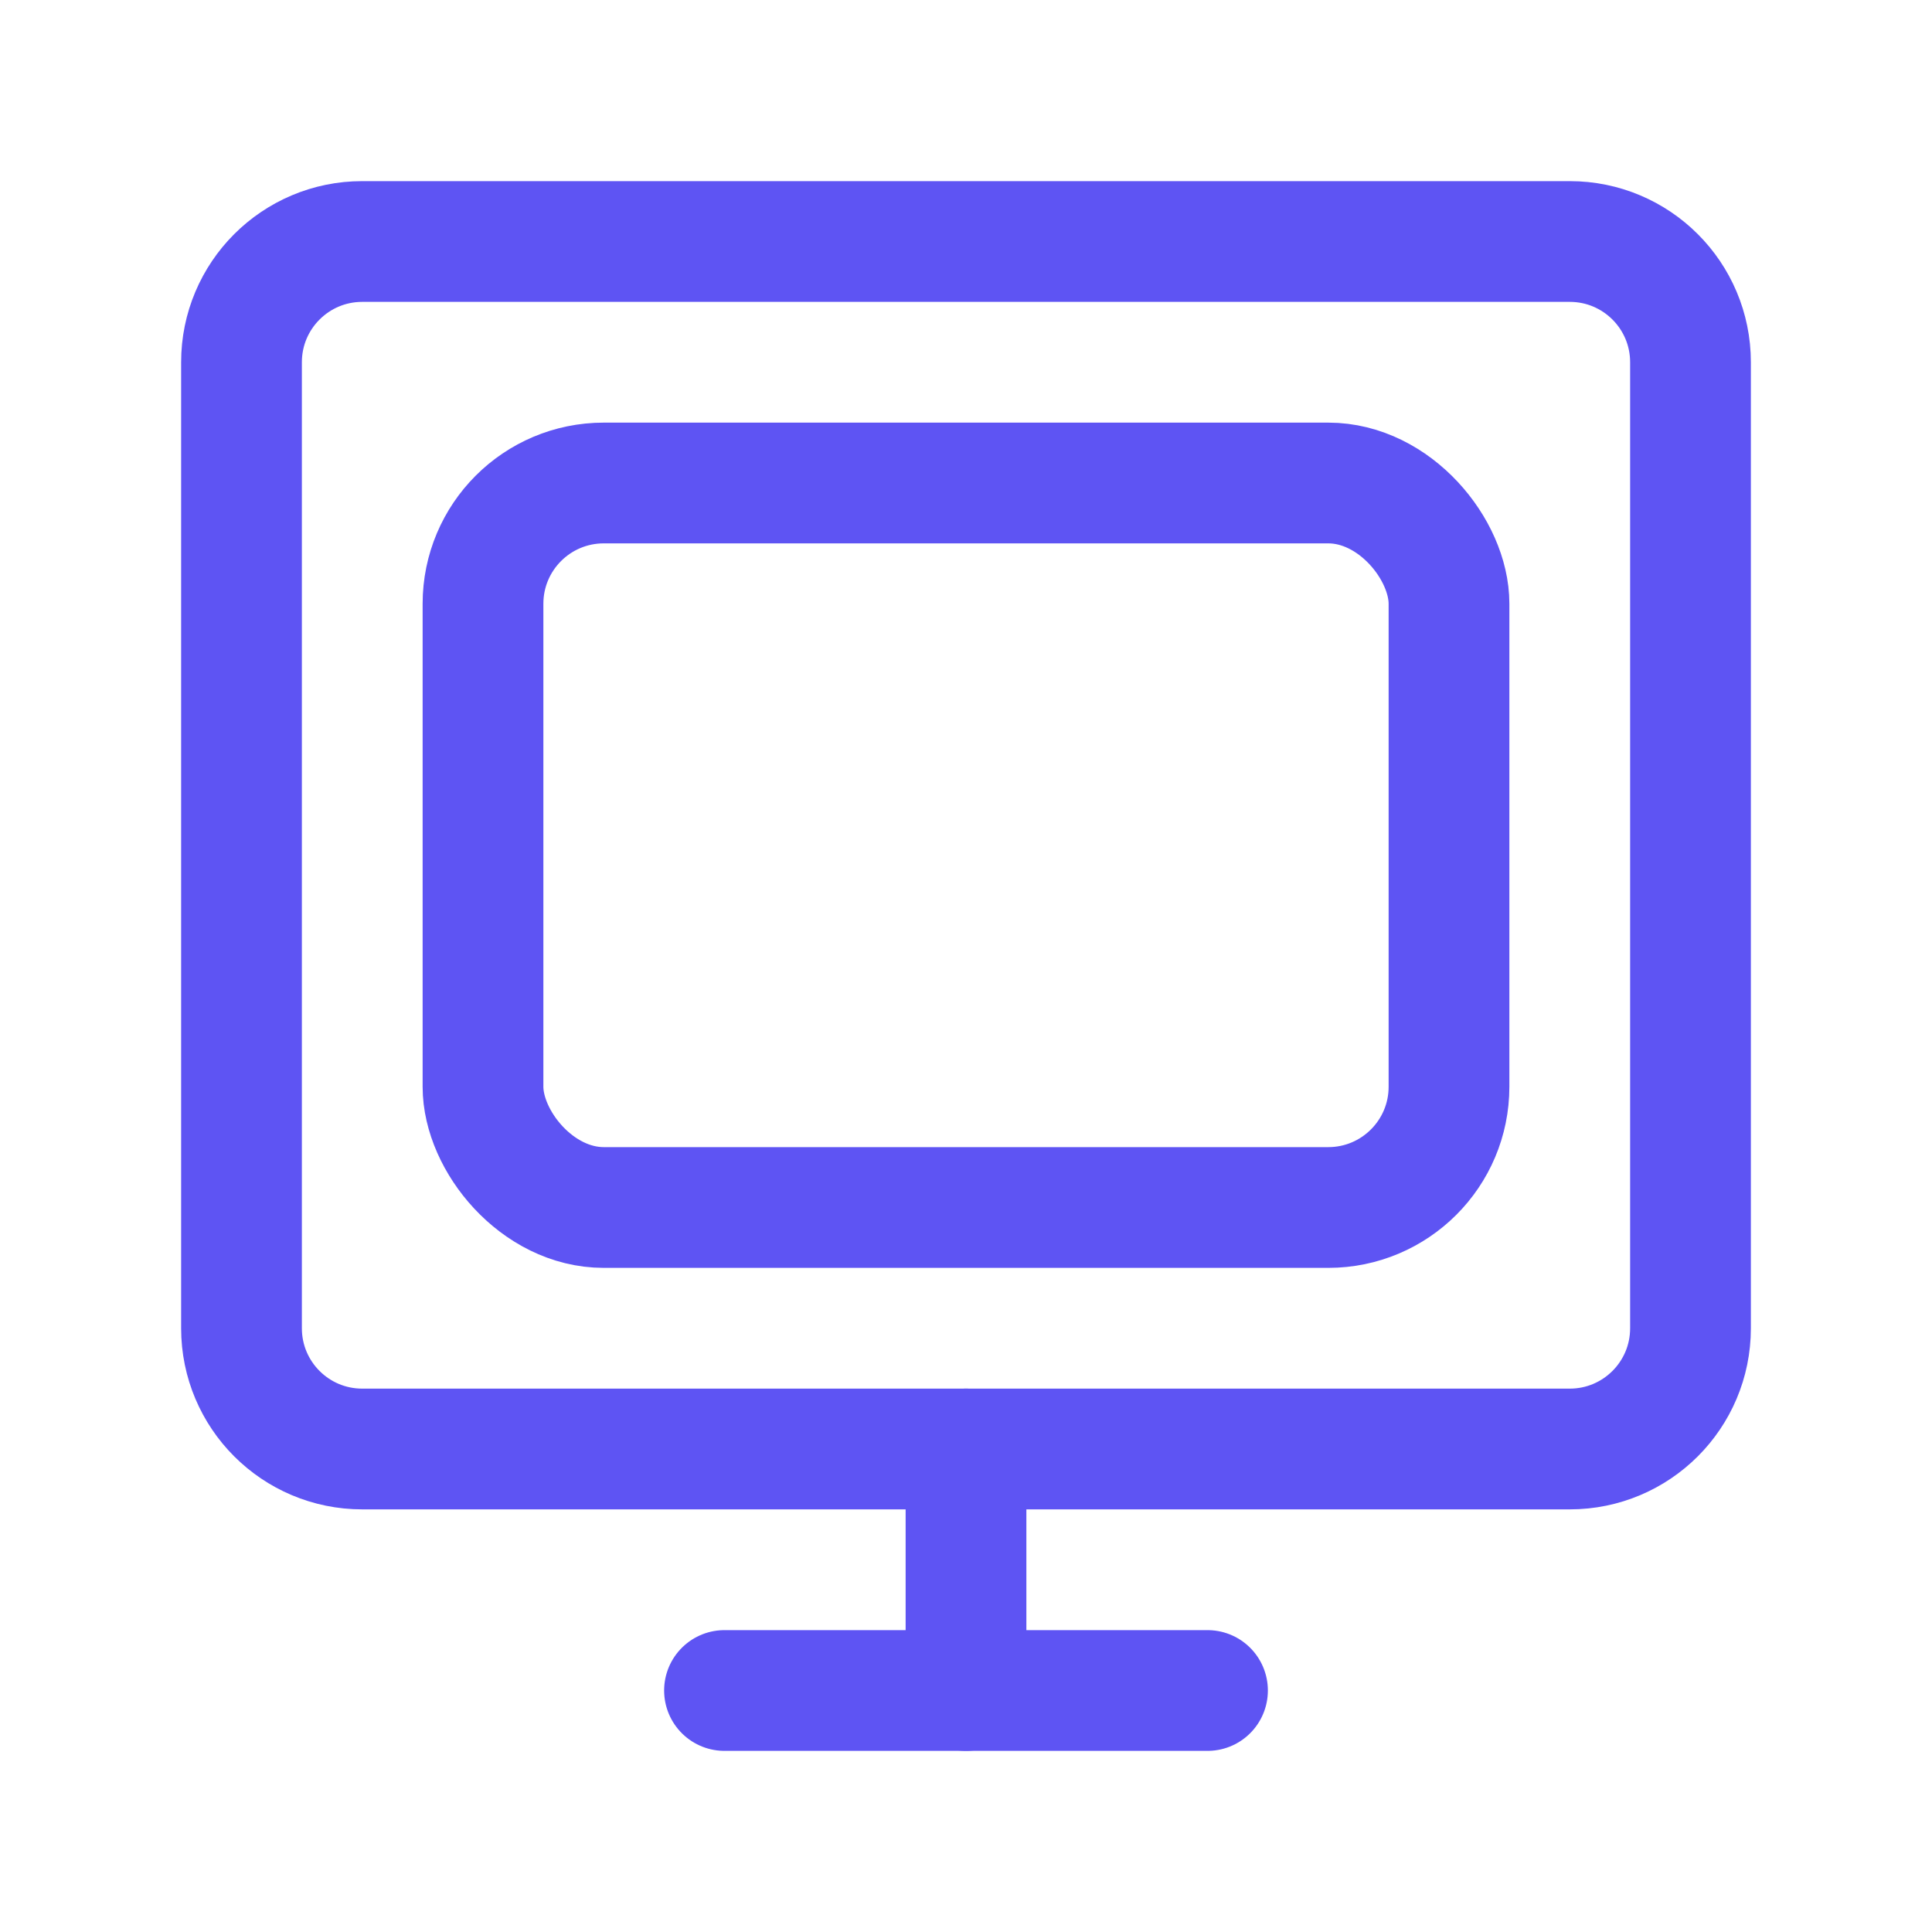 <svg width="32" height="32" viewBox="0 0 32 32" fill="none" xmlns="http://www.w3.org/2000/svg">
    <path d="M26 4H6C4.895 4 4 4.895 4 6V22C4 23.105 4.895 24 6 24H26C27.105 24 28 23.105 28 22V6C28 4.895 27.105 4 26 4Z" stroke="#5E54F3" stroke-width="2" stroke-linecap="round" stroke-linejoin="round"/>
    <path d="M16 24V28" stroke="#5E54F3" stroke-width="2" stroke-linecap="round" stroke-linejoin="round"/>
    <path d="M12 28H20" stroke="#5E54F3" stroke-width="2" stroke-linecap="round" stroke-linejoin="round"/>
    <rect x="8" y="8" width="16" height="12" rx="2" stroke="#5E54F3" stroke-width="2"/>
</svg> 